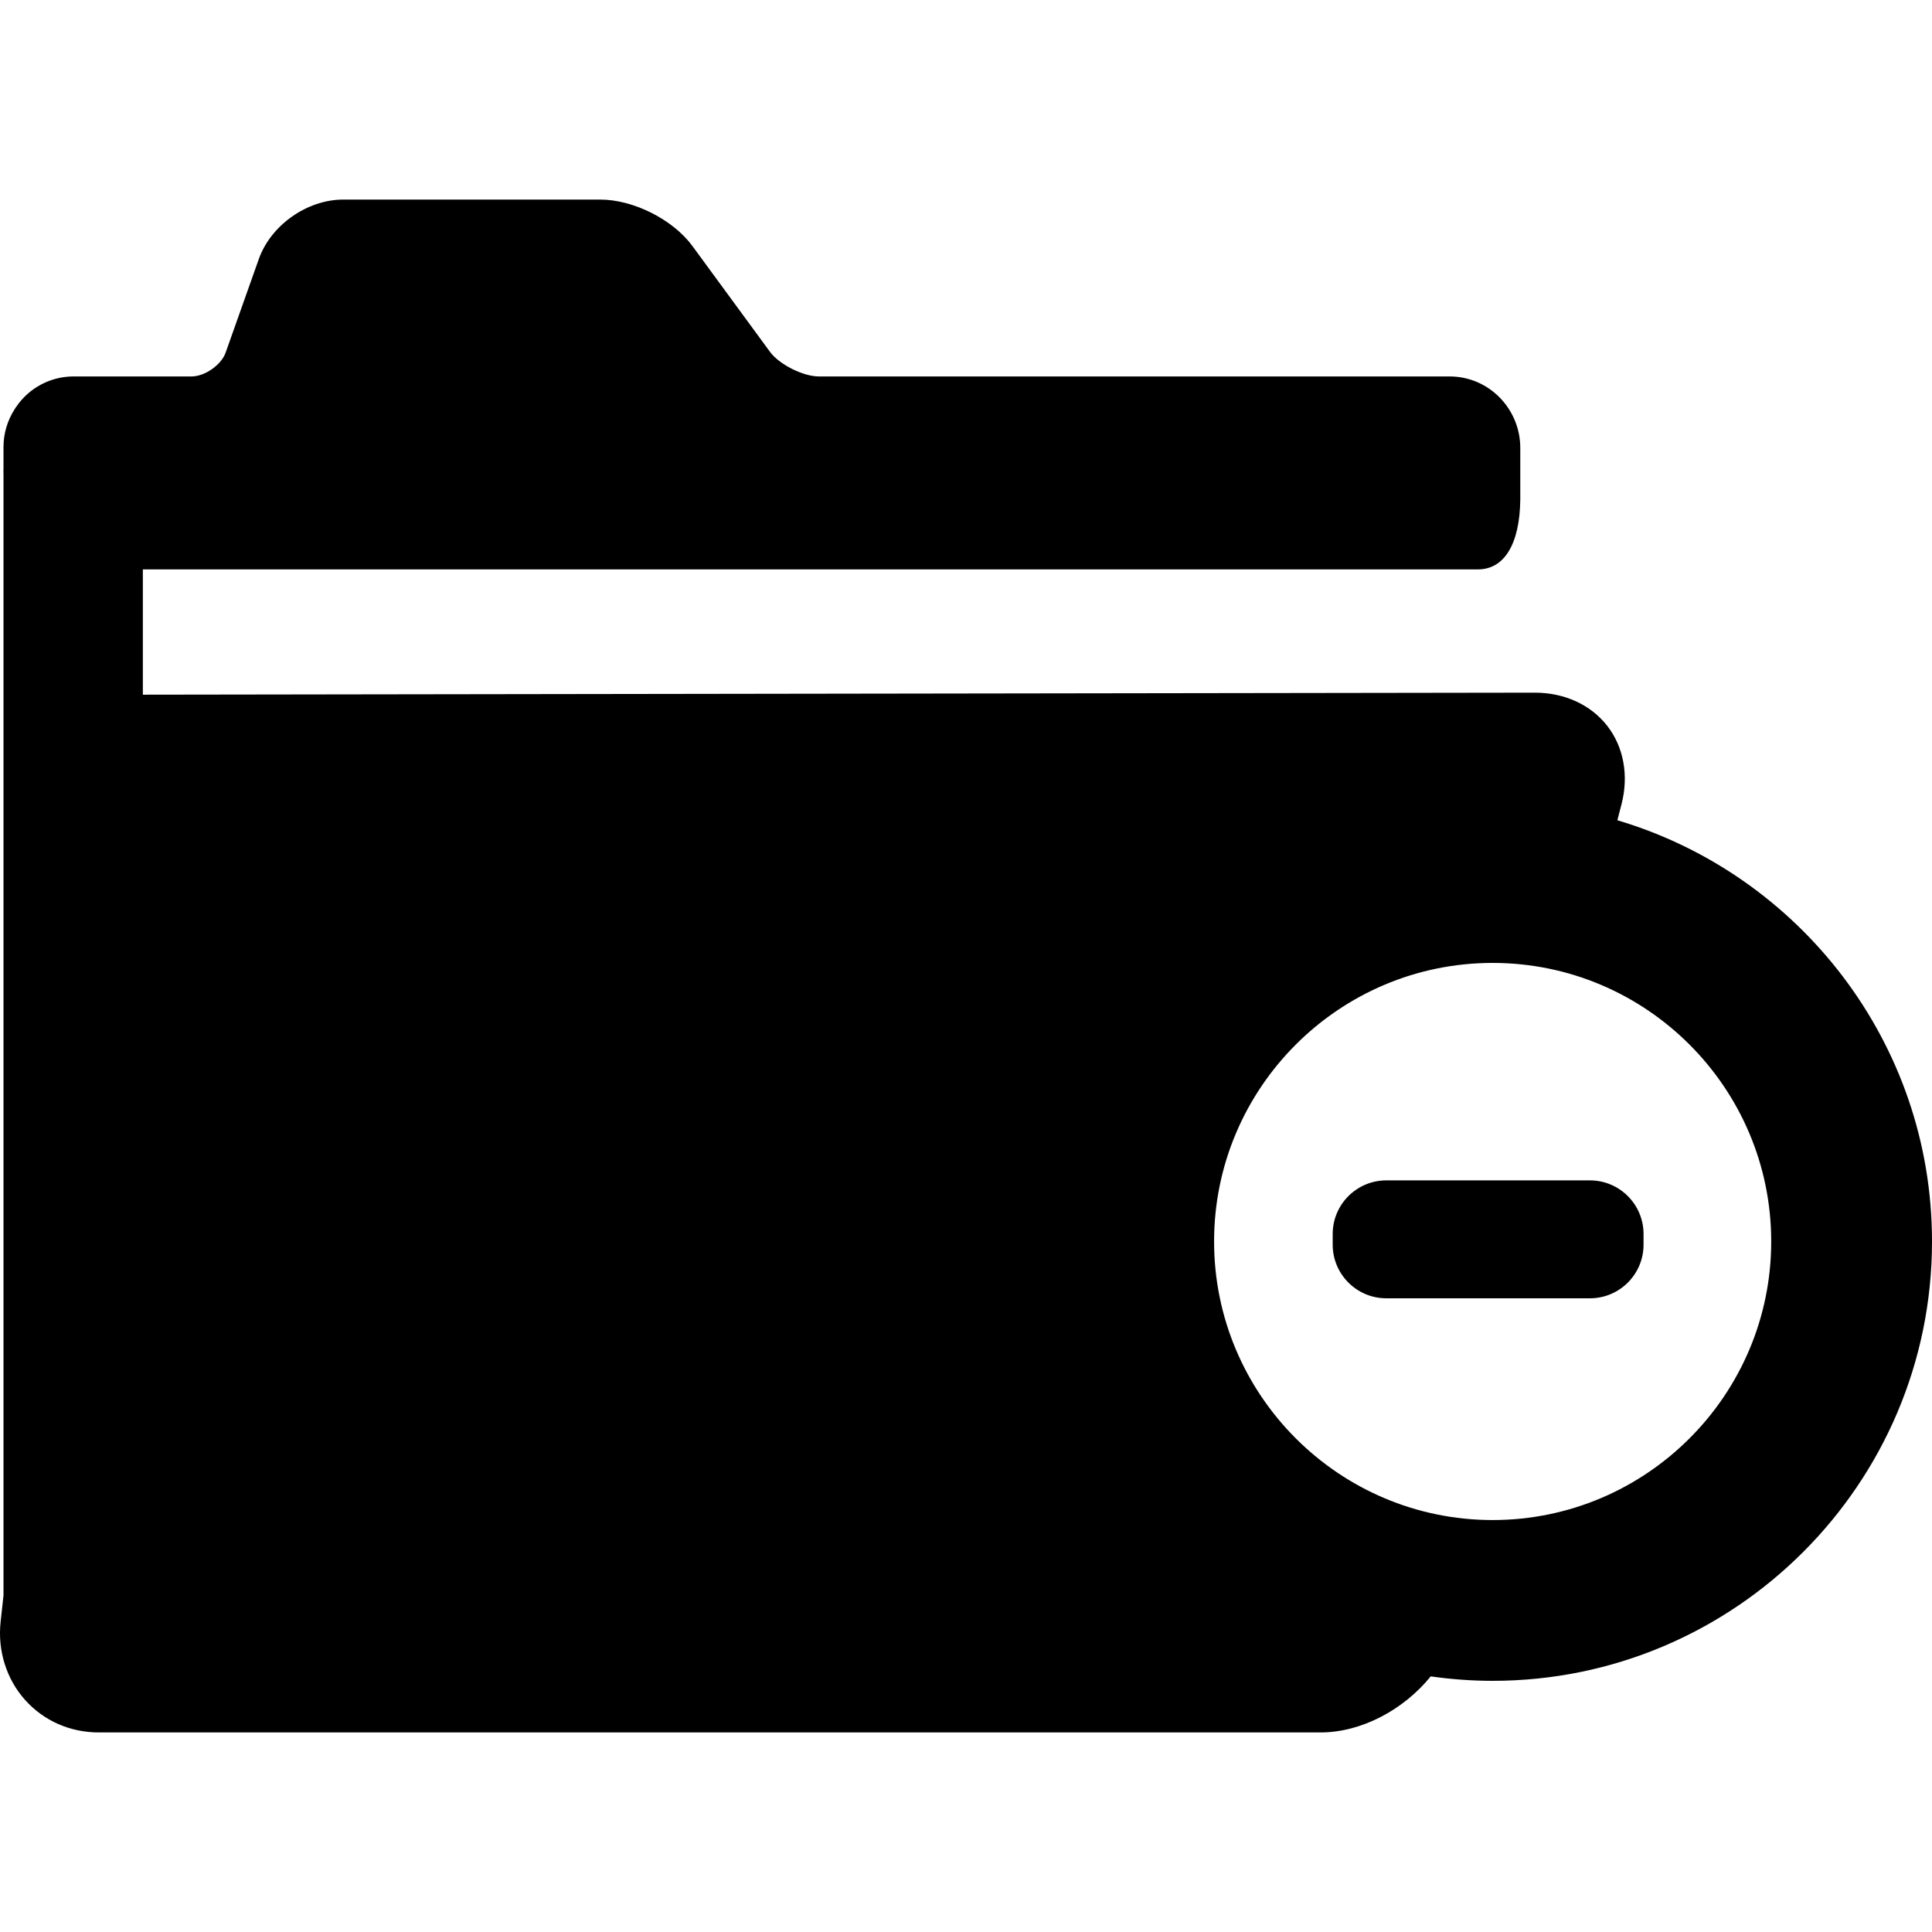 <?xml version="1.0" encoding="iso-8859-1"?>
<!-- Generator: Adobe Illustrator 17.1.0, SVG Export Plug-In . SVG Version: 6.00 Build 0)  -->
<!DOCTYPE svg PUBLIC "-//W3C//DTD SVG 1.1//EN" "http://www.w3.org/Graphics/SVG/1.1/DTD/svg11.dtd">
<svg version="1.1" id="Capa_1" xmlns="http://www.w3.org/2000/svg" xmlns:xlink="http://www.w3.org/1999/xlink" x="0px" y="0px"
	 viewBox="0 0 360.472 360.472" style="enable-background:new 0 0 360.472 360.472;" xml:space="preserve">
<g>
	<path d="M296.653,220.236h-38c-5.514,0-10,4.486-10,10v2c0,5.514,4.486,10,10,10h38c5.514,0,10-4.486,10-10v-2
		C306.653,224.722,302.167,220.236,296.653,220.236z"/>
	<path d="M301.768,153.045l0.806-3.121c1.336-5.299,0.353-10.583-2.697-14.498c-3.065-3.933-7.98-6.189-13.484-6.189
		c0,0-255.115,0.375-259.74,0.375v-23.375h249.095c4.924,0,7.806-4.724,7.905-13.021v-9.632c0-7.359-5.907-13.347-13.168-13.347
		H152.789c-2.966,0-7.407-2.24-9.143-4.615l-14.447-19.705c-3.617-4.949-11.016-8.681-17.211-8.681H64.048
		c-6.747,0-13.523,4.773-15.76,11.098L42.091,65.81c-0.805,2.275-3.882,4.426-6.333,4.426H13.716c-4.274,0-8.279,2.131-10.671,5.641
		l-0.144,0.207c-0.08,0.12-0.156,0.242-0.207,0.329c-1.335,2.098-2.041,4.513-2.041,6.984v4.105c-0.017,0.266-0.023,0.599,0,0.981
		v209.185l-0.538,4.946c-0.584,5.368,1.084,10.679,4.577,14.572c3.5,3.902,8.391,6.051,13.772,6.051h227.93
		c7.626,0,15.517-4.244,20.548-10.458c3.779,0.536,7.634,0.83,11.558,0.83c45.201,0,81.974-36.774,81.974-81.974
		C360.472,194.517,335.667,163.1,301.768,153.045z M278.498,283.609c-28.659,0-51.974-23.316-51.974-51.974
		s23.315-51.974,51.974-51.974s51.974,23.315,51.974,51.974S307.157,283.609,278.498,283.609z"/>
</g>
<g>
</g>
<g>
</g>
<g>
</g>
<g>
</g>
<g>
</g>
<g>
</g>
<g>
</g>
<g>
</g>
<g>
</g>
<g>
</g>
<g>
</g>
<g>
</g>
<g>
</g>
<g>
</g>
<g>
</g>
</svg>
